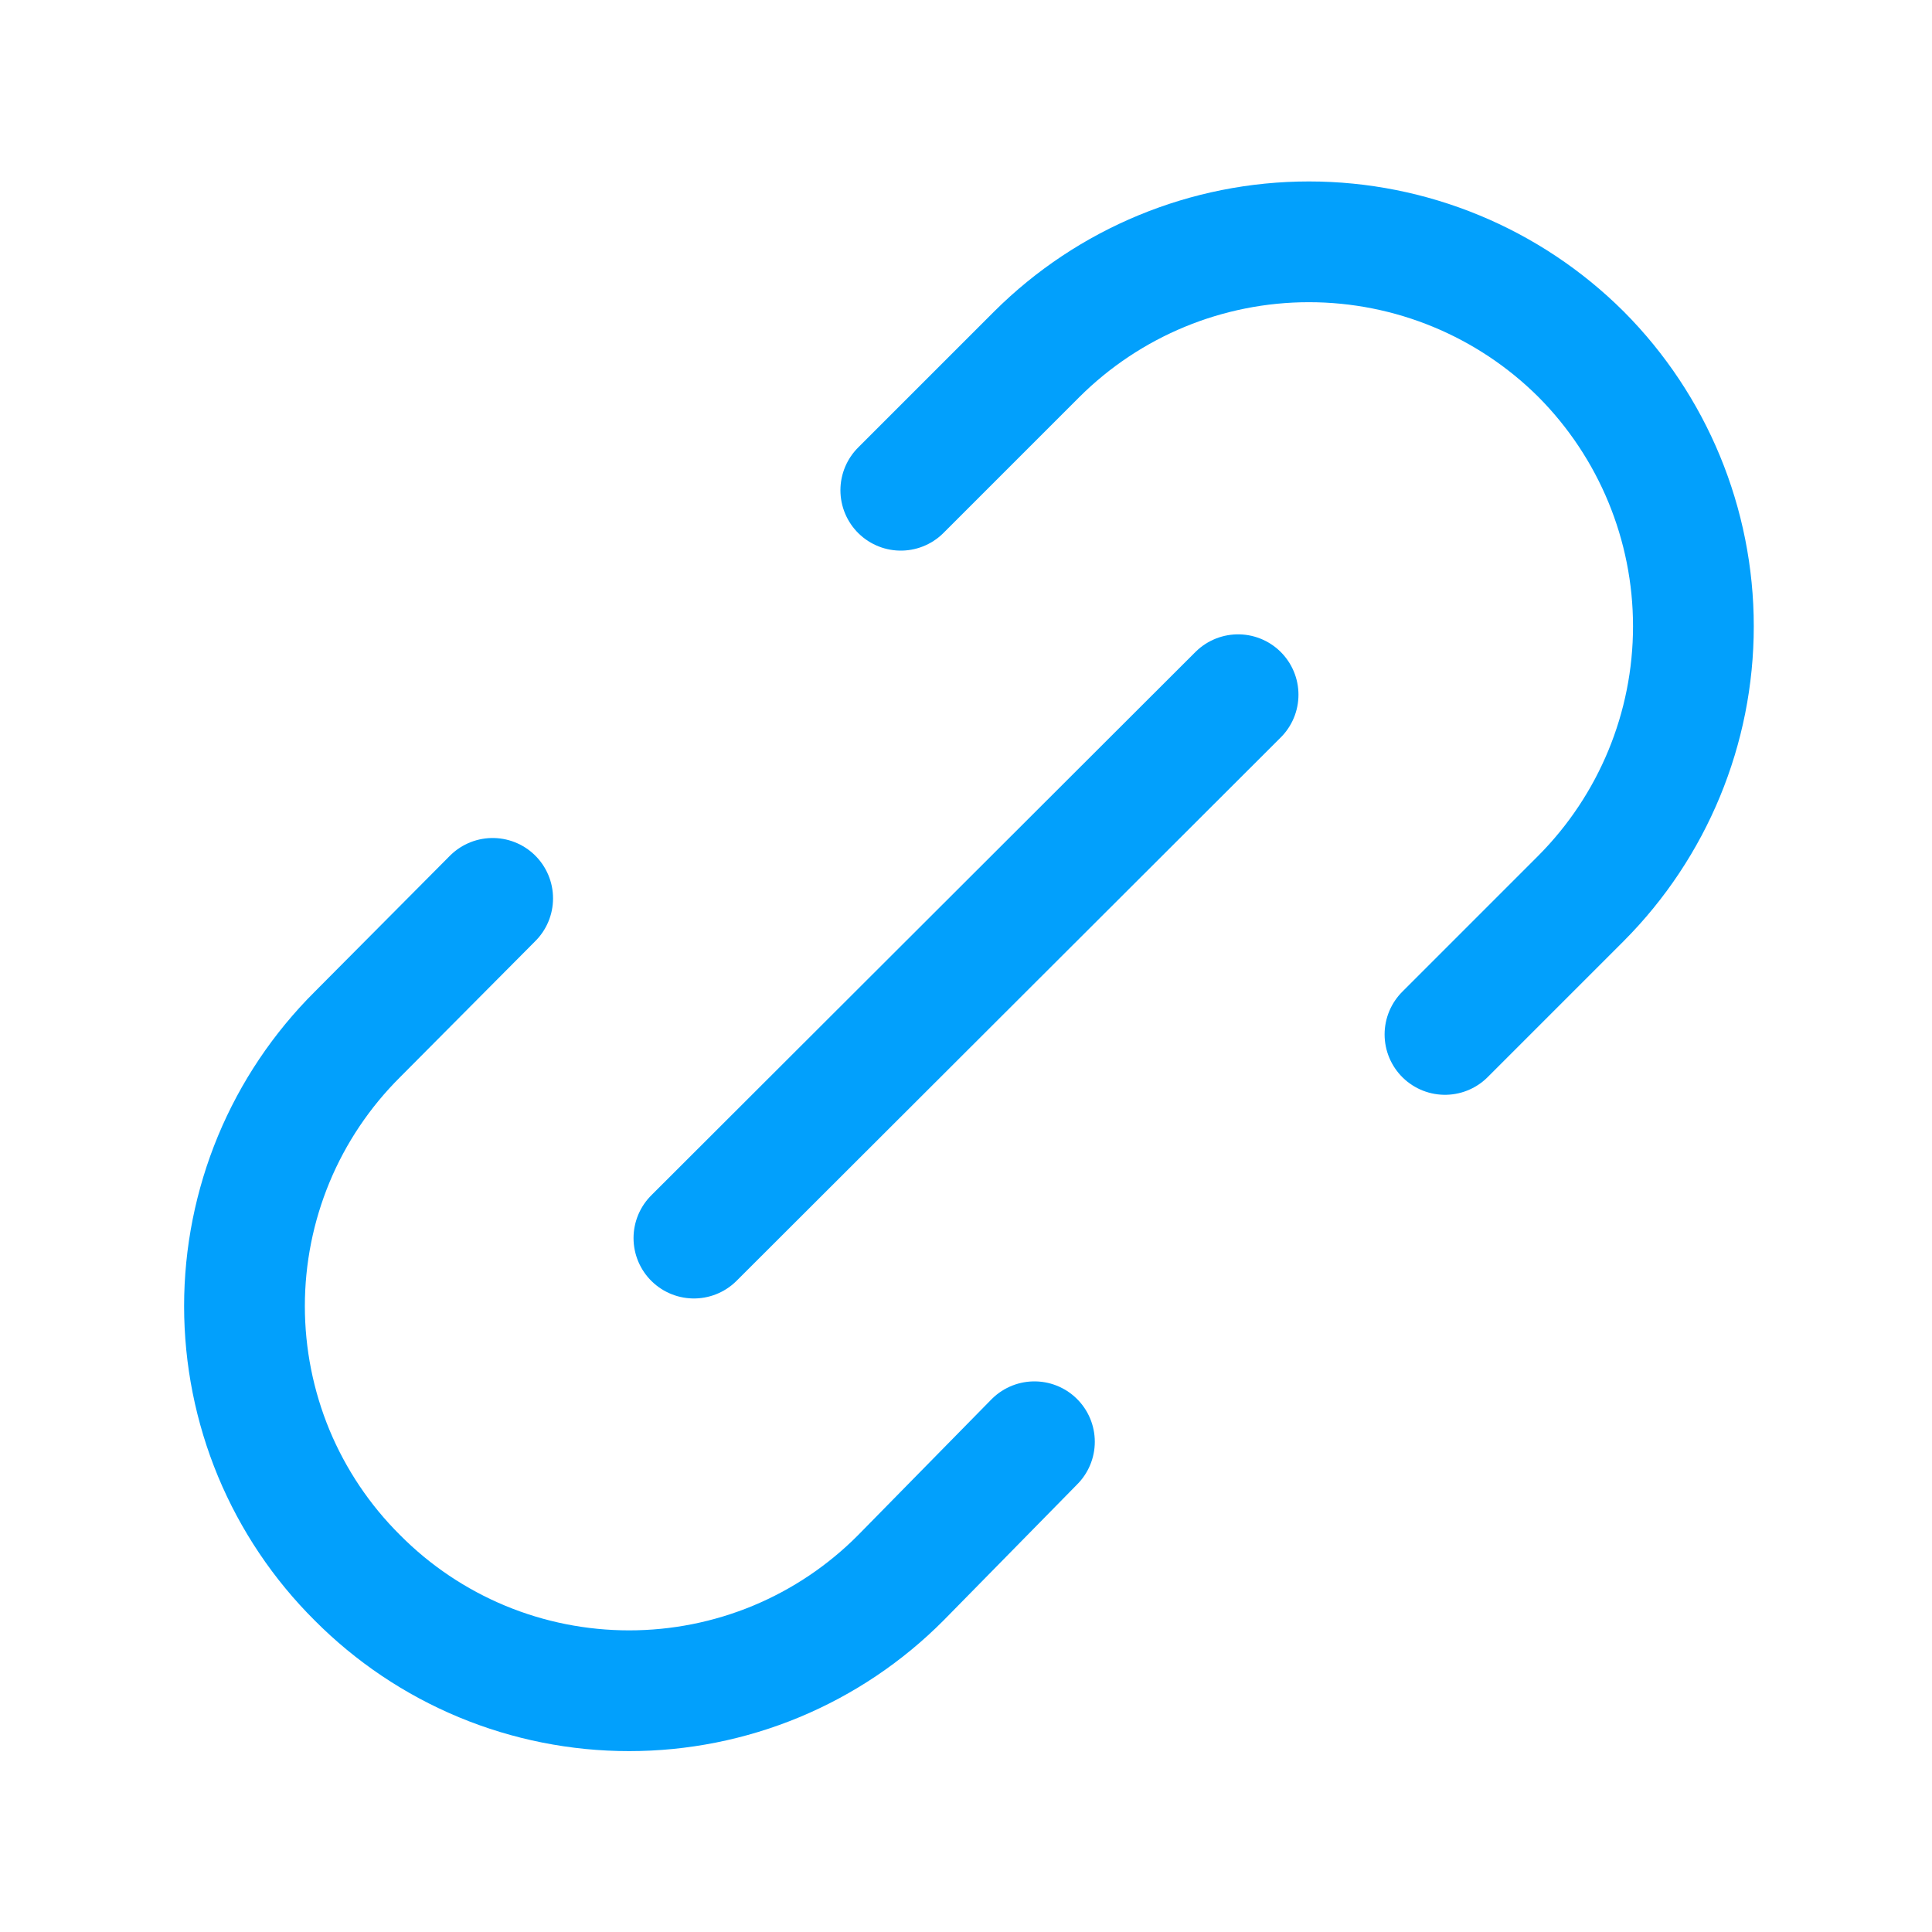 <svg width="24" height="24" viewBox="0 0 24 24" fill="none" xmlns="http://www.w3.org/2000/svg">
<g clip-path="url(#clip0_10654_87501)">
<path d="M12.85 17.91L11.19 19.6C10.748 20.045 10.222 20.398 9.643 20.639C9.063 20.88 8.442 21.003 7.815 21.003C7.188 21.003 6.567 20.88 5.987 20.639C5.408 20.398 4.882 20.045 4.44 19.6C3.995 19.158 3.642 18.632 3.401 18.053C3.161 17.474 3.037 16.852 3.037 16.225C3.037 15.598 3.161 14.977 3.401 14.398C3.642 13.818 3.995 13.293 4.44 12.85L6.12 11.16" stroke="#02A0FC" stroke-width="1.5" stroke-miterlimit="10" stroke-linecap="round"/>
<path d="M11.19 6.09L12.88 4.4C13.778 3.506 14.993 3.004 16.26 3.004C17.527 3.004 18.742 3.506 19.64 4.4C20.534 5.298 21.036 6.513 21.036 7.78C21.036 9.047 20.534 10.262 19.64 11.16L17.95 12.85" stroke="#02A0FC" stroke-width="1.5" stroke-miterlimit="10" stroke-linecap="round"/>
<path d="M8.62 15.38L15.38 8.63" stroke="#02A0FC" stroke-width="1.5" stroke-miterlimit="10" stroke-linecap="round"/>
</g>
<defs>
<clipPath id="clip0_10654_87501">
<rect width="24" height="24" fill="white"/>
</clipPath>
</defs>
</svg>
